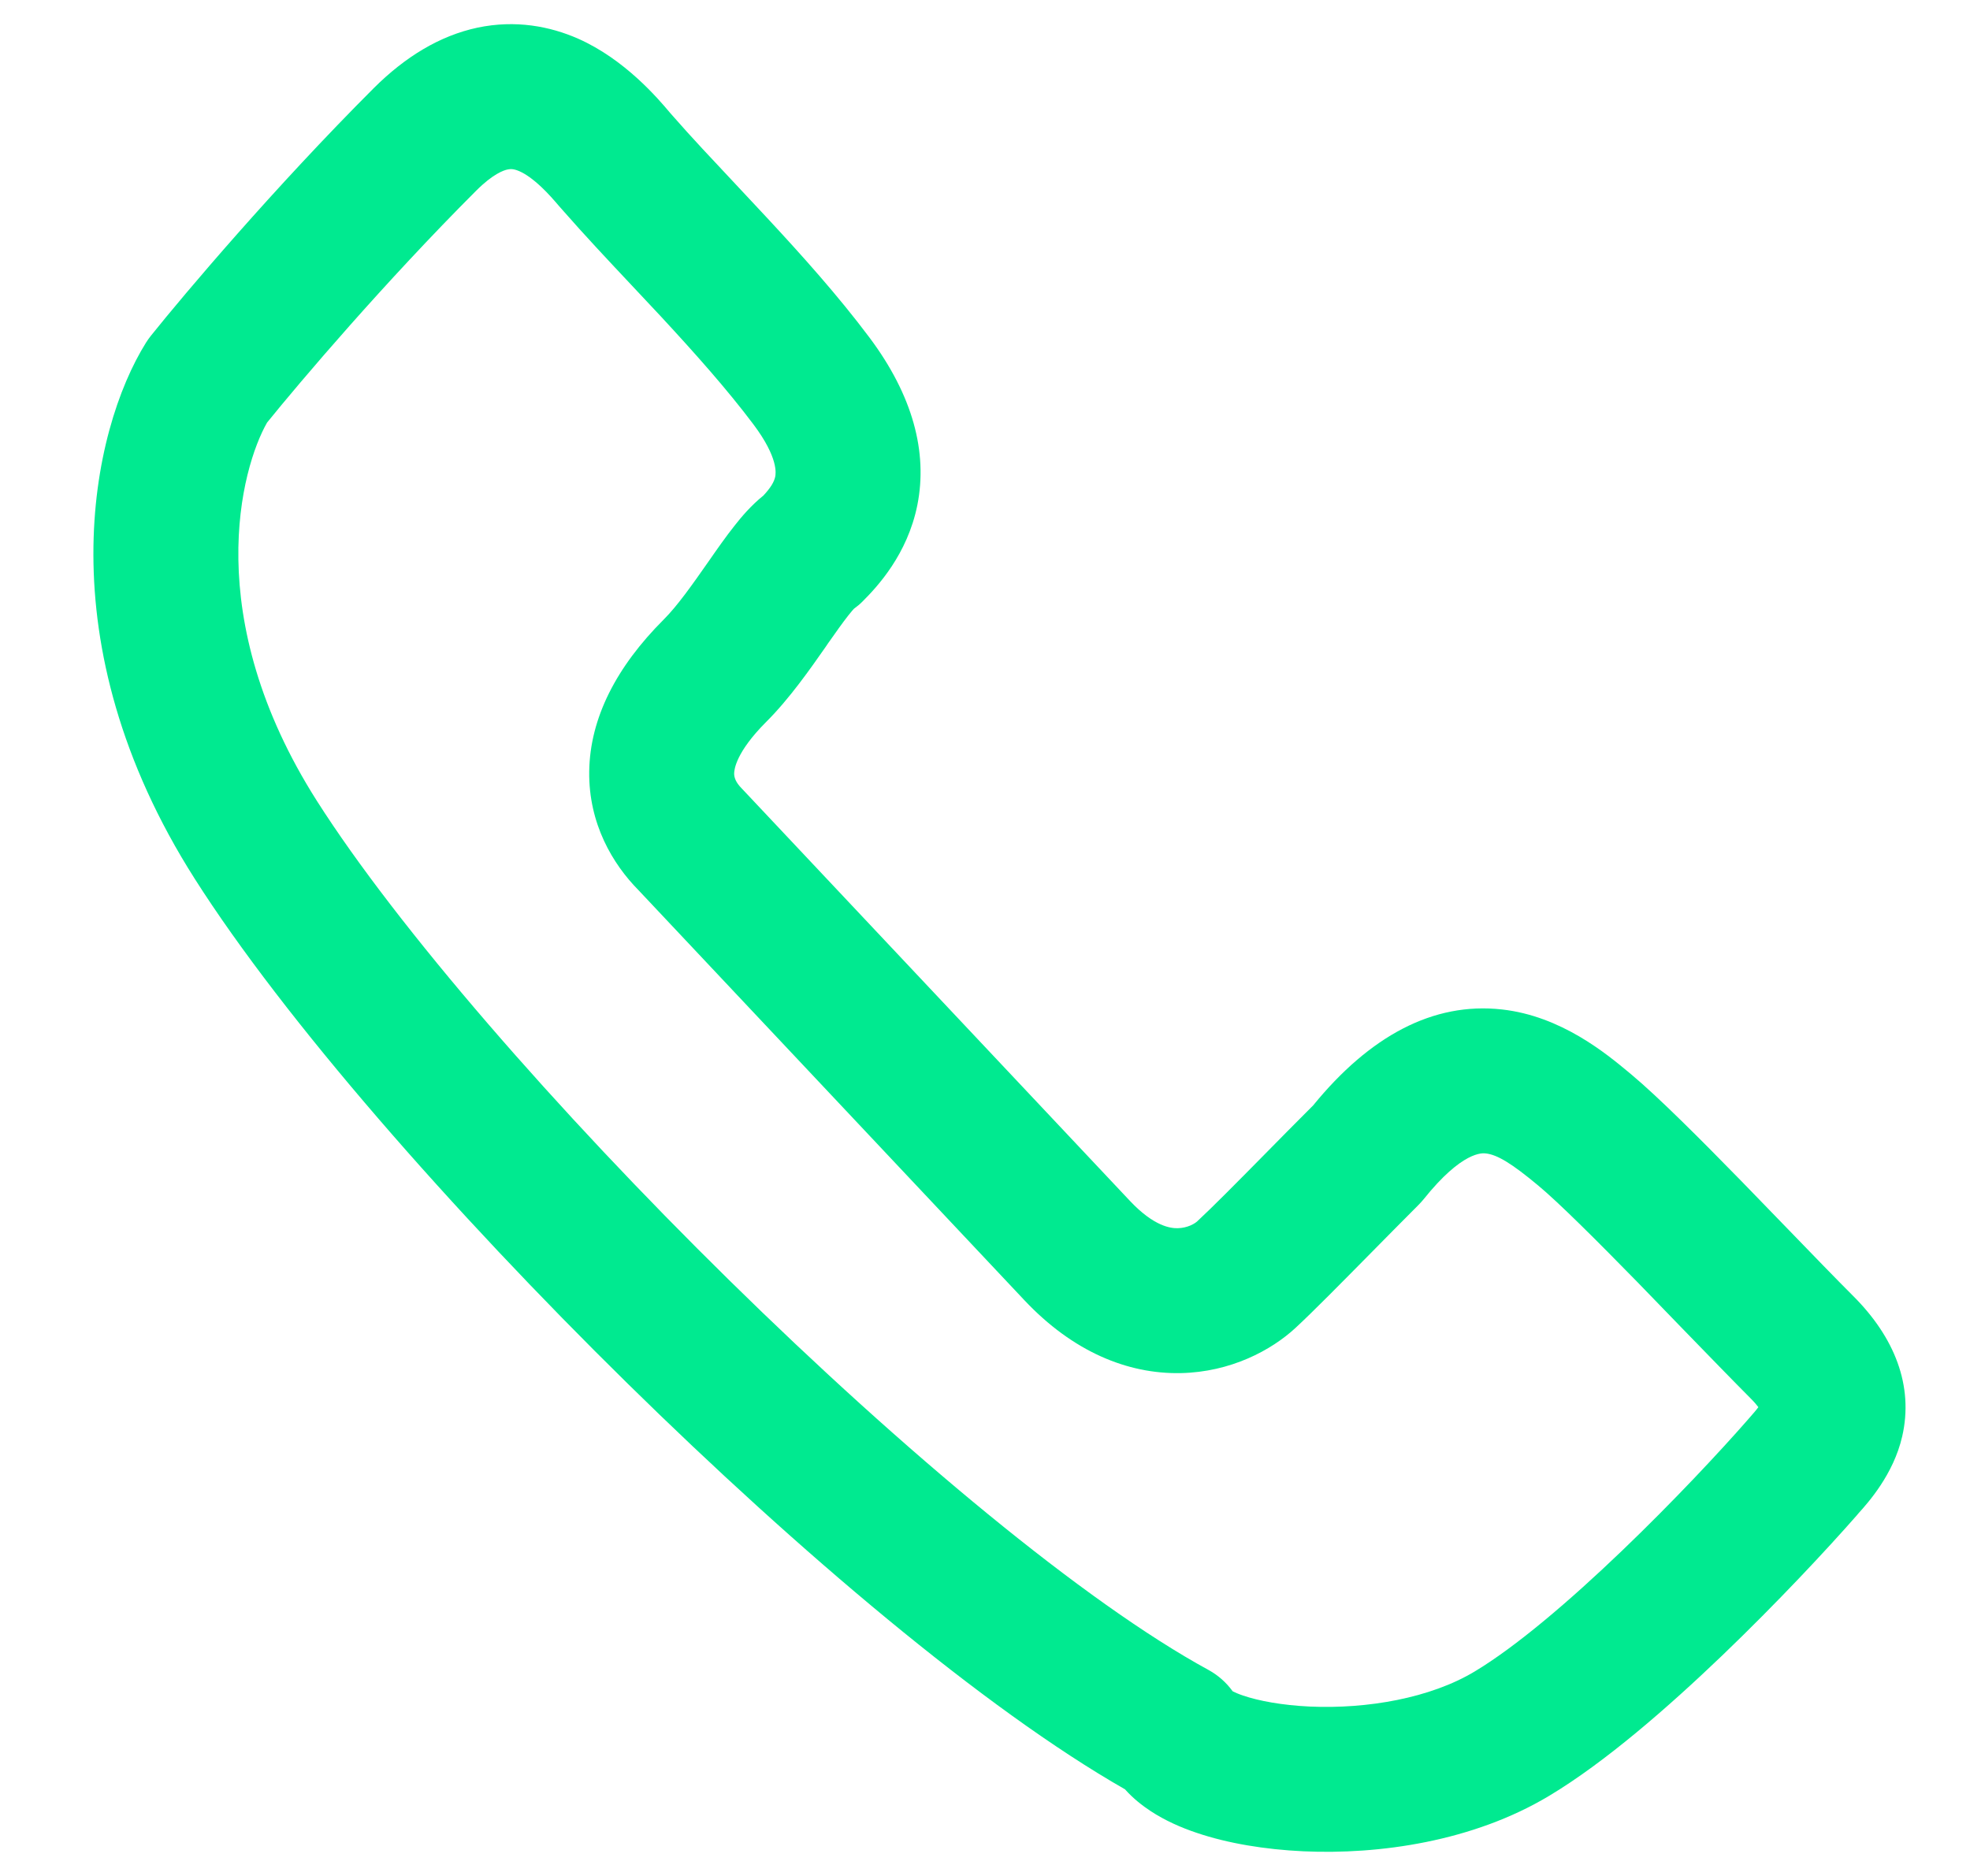 <svg width="21" height="20" viewBox="0 0 21 20" fill="none" xmlns="http://www.w3.org/2000/svg">
<path fill-rule="evenodd" clip-rule="evenodd" d="M7.142 1.202C7.154 1.215 7.164 1.227 7.171 1.235C7.371 1.464 7.594 1.7 7.836 1.958C7.946 2.076 8.061 2.198 8.18 2.326C8.546 2.72 8.934 3.152 9.268 3.598C9.73 4.215 9.891 4.82 9.779 5.384C9.673 5.912 9.352 6.255 9.196 6.411C9.168 6.44 9.136 6.466 9.103 6.49C9.097 6.496 9.078 6.517 9.044 6.56C8.985 6.635 8.916 6.732 8.826 6.86C8.818 6.872 8.81 6.885 8.801 6.897C8.64 7.127 8.417 7.448 8.166 7.698C7.846 8.019 7.827 8.203 7.826 8.244C7.825 8.287 7.842 8.341 7.909 8.408C7.914 8.414 7.92 8.419 7.925 8.425L12.045 12.803C12.304 13.078 12.483 13.096 12.555 13.094C12.604 13.093 12.65 13.082 12.69 13.065C12.71 13.056 12.727 13.047 12.74 13.038C12.746 13.034 12.751 13.03 12.755 13.027C12.758 13.025 12.76 13.023 12.76 13.023L12.76 13.023C12.927 12.868 13.175 12.617 13.47 12.318C13.633 12.152 13.811 11.972 13.998 11.785C14.6 11.047 15.276 10.68 16.01 10.762C16.643 10.832 17.125 11.235 17.367 11.436C17.373 11.441 17.379 11.446 17.385 11.451C17.679 11.696 18.134 12.153 18.564 12.593C18.737 12.771 18.908 12.948 19.071 13.116C19.33 13.384 19.567 13.629 19.754 13.816C20.194 14.255 20.402 14.772 20.277 15.315C20.184 15.72 19.913 16.021 19.811 16.134C19.803 16.144 19.795 16.152 19.79 16.159C19.476 16.517 18.945 17.087 18.358 17.65C17.782 18.202 17.109 18.789 16.515 19.145C15.701 19.634 14.698 19.774 13.894 19.737C13.486 19.718 13.089 19.653 12.756 19.54C12.589 19.484 12.419 19.409 12.265 19.308C12.179 19.251 12.081 19.176 11.992 19.076C10.493 18.22 8.507 16.536 6.692 14.752C4.81 12.902 3.023 10.859 2.076 9.369C0.473 6.85 0.971 4.59 1.557 3.652C1.573 3.627 1.59 3.603 1.609 3.579C1.966 3.133 2.929 1.995 3.984 0.94C4.319 0.606 4.687 0.381 5.089 0.295C5.497 0.209 5.864 0.281 6.162 0.412C6.66 0.632 7.016 1.052 7.142 1.202ZM5.411 1.807C5.37 1.815 5.256 1.853 5.076 2.033C4.101 3.008 3.202 4.066 2.847 4.505C2.572 4.986 2.129 6.575 3.379 8.54C4.234 9.883 5.924 11.831 7.775 13.65C9.633 15.476 11.566 17.086 12.883 17.804C12.985 17.86 13.073 17.938 13.14 18.031C13.163 18.043 13.199 18.059 13.252 18.077C13.417 18.133 13.664 18.18 13.964 18.194C14.576 18.221 15.248 18.104 15.72 17.82C16.157 17.558 16.728 17.072 17.289 16.534C17.84 16.006 18.34 15.469 18.627 15.141L18.64 15.126C18.69 15.069 18.72 15.035 18.744 15.002C18.727 14.979 18.701 14.948 18.662 14.909C18.467 14.713 18.213 14.451 17.945 14.175C17.784 14.008 17.618 13.837 17.458 13.672C17.012 13.216 16.617 12.822 16.396 12.638C16.115 12.404 15.962 12.311 15.839 12.297C15.839 12.297 15.838 12.297 15.838 12.297C15.805 12.293 15.59 12.268 15.176 12.785C15.158 12.807 15.139 12.828 15.119 12.848C14.95 13.017 14.778 13.192 14.612 13.36C14.294 13.682 14.002 13.979 13.811 14.156C13.552 14.396 13.119 14.628 12.586 14.639C12.02 14.65 11.437 14.411 10.92 13.862L6.807 9.491C6.534 9.215 6.273 8.783 6.281 8.223C6.289 7.655 6.571 7.109 7.074 6.606C7.222 6.458 7.374 6.242 7.56 5.976C7.644 5.855 7.739 5.719 7.833 5.601C7.902 5.513 8.006 5.389 8.138 5.283C8.216 5.199 8.252 5.138 8.264 5.081C8.269 5.052 8.302 4.885 8.032 4.525C7.748 4.147 7.406 3.764 7.048 3.377C6.944 3.266 6.838 3.153 6.732 3.04C6.48 2.772 6.227 2.502 6.009 2.253L6.009 2.253C5.993 2.235 5.978 2.218 5.963 2.201C5.902 2.13 5.846 2.065 5.772 1.995C5.683 1.911 5.604 1.855 5.538 1.826C5.481 1.801 5.446 1.799 5.411 1.807ZM13.109 18.014C13.109 18.014 13.11 18.014 13.112 18.016C13.11 18.014 13.109 18.014 13.109 18.014Z" fill="#00EA90"/>
</svg>
